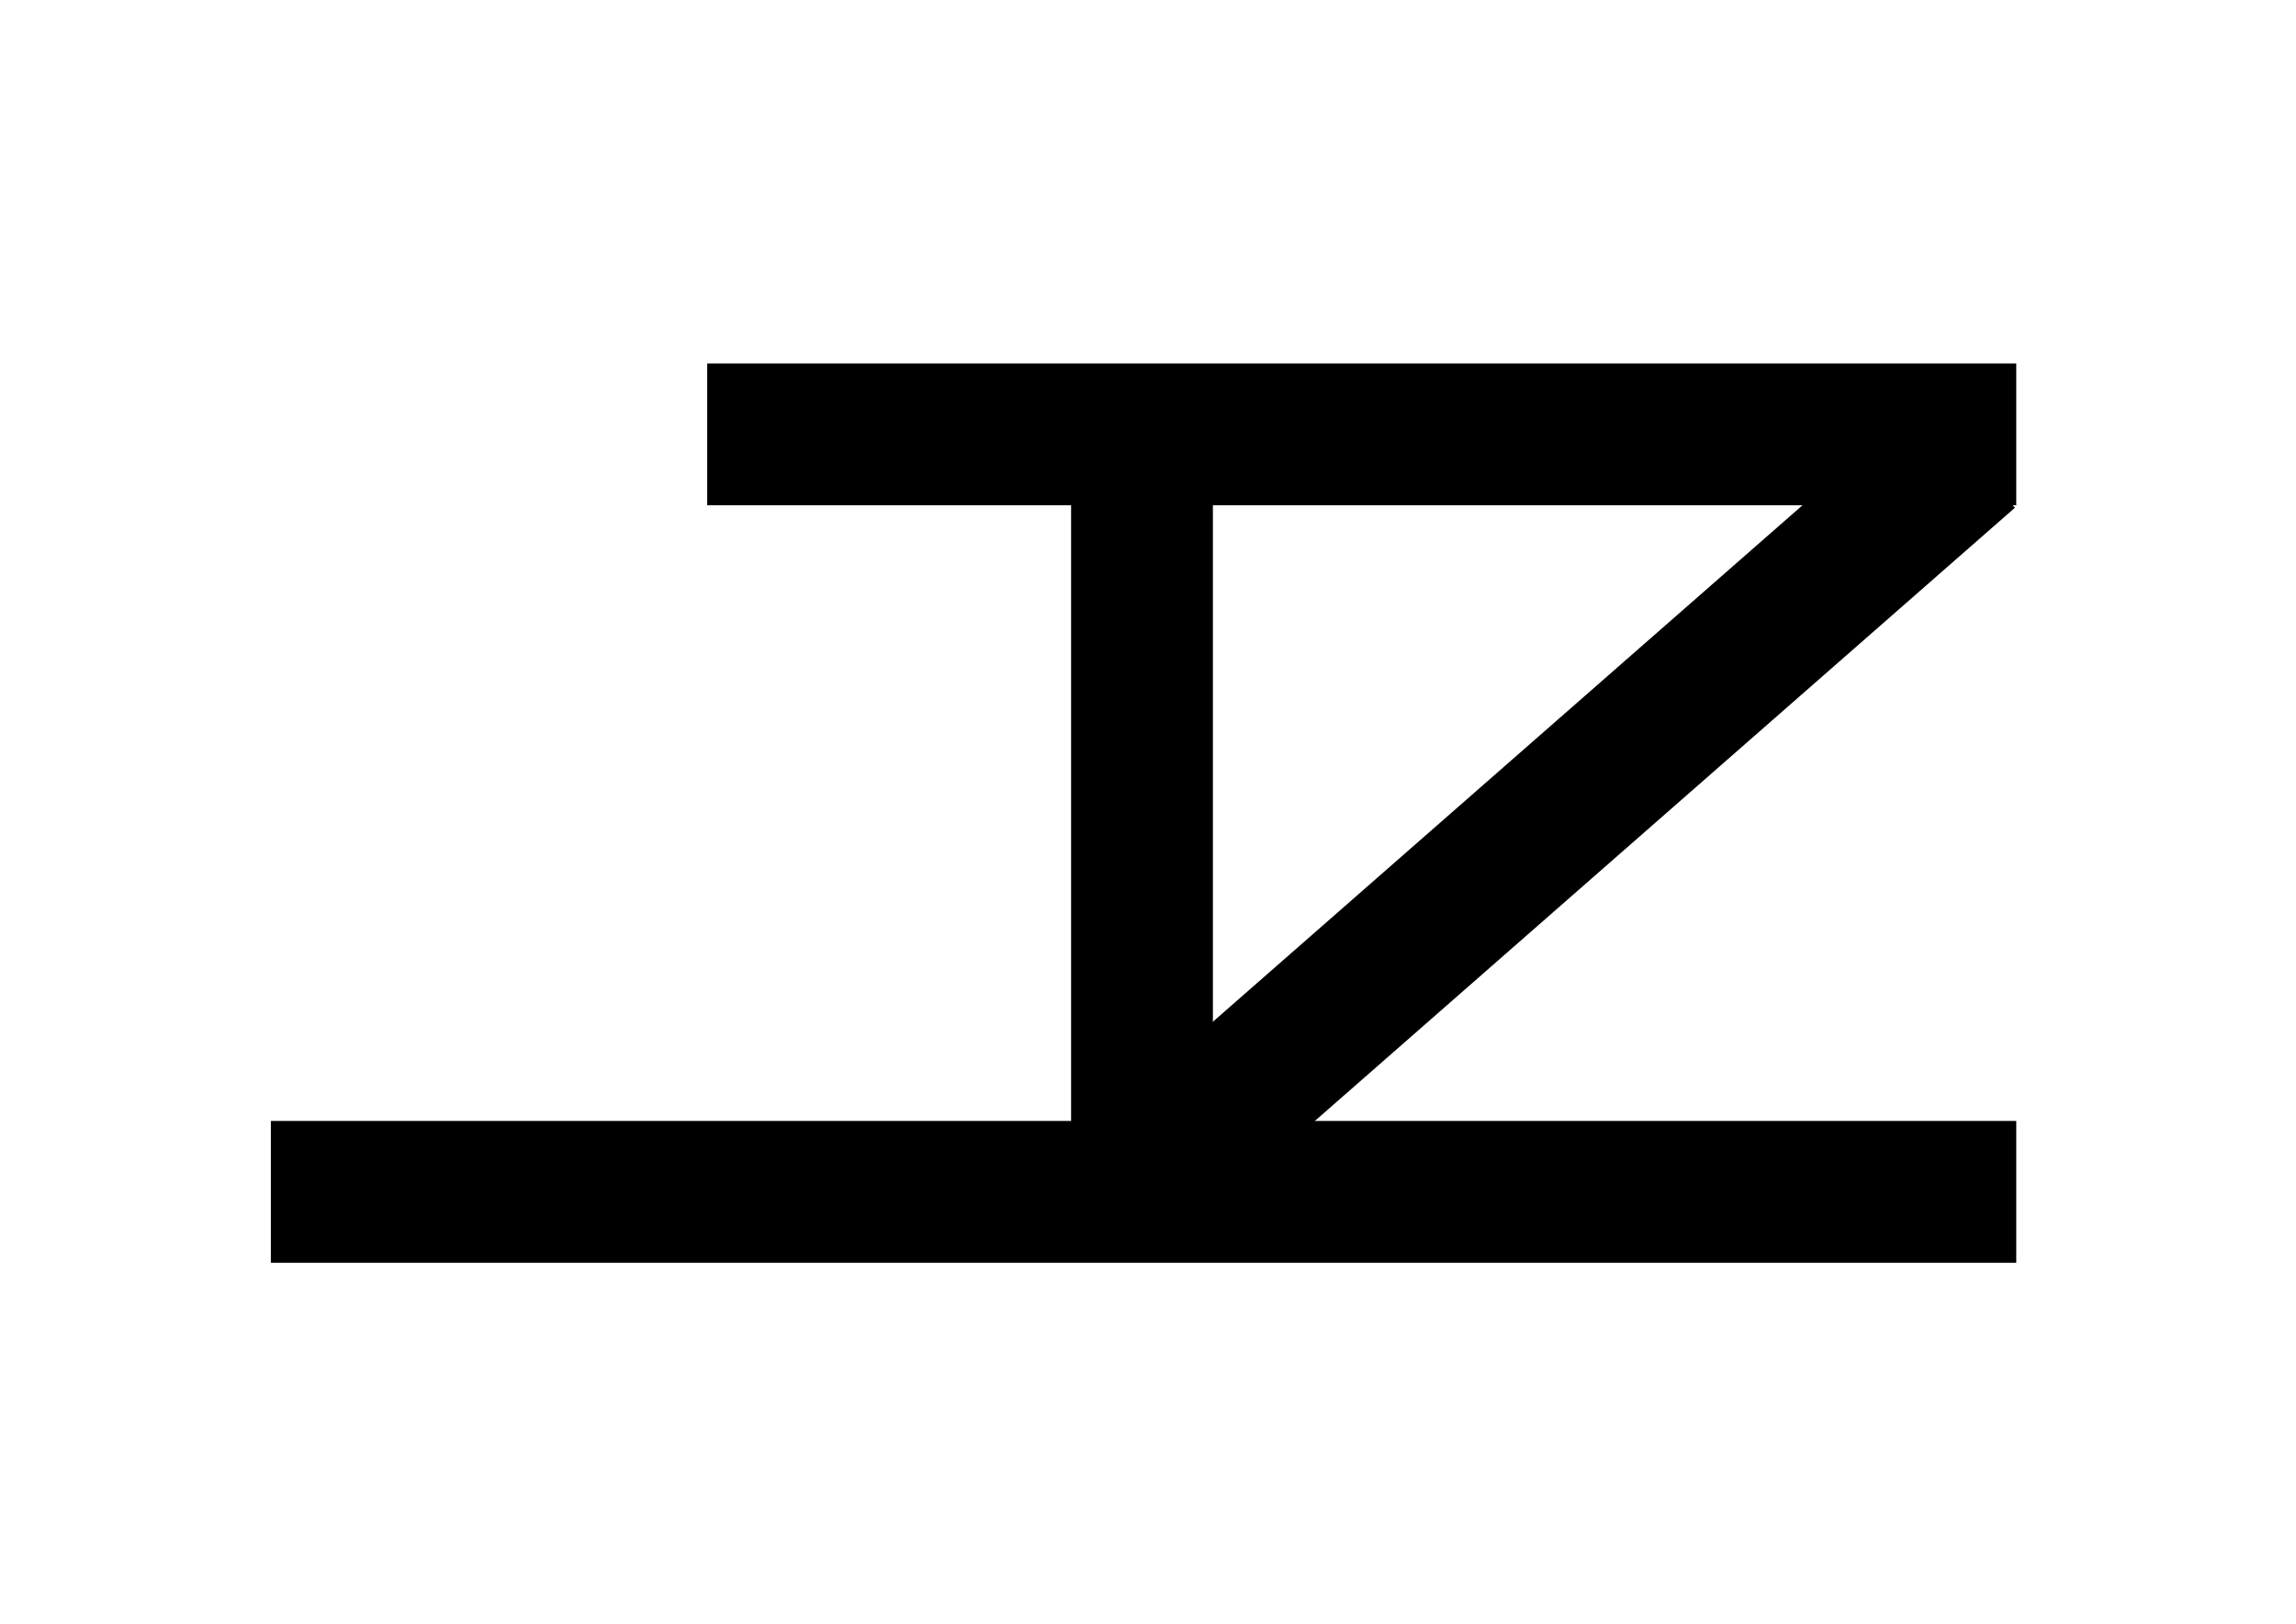 <?xml version="1.0" encoding="UTF-8" standalone="no"?>
<!-- Created with Inkscape (http://www.inkscape.org/) -->

<svg
   xmlns:dc="http://purl.org/dc/elements/1.1/"
   xmlns:cc="http://creativecommons.org/ns#"
   xmlns:rdf="http://www.w3.org/1999/02/22-rdf-syntax-ns#"
   xmlns:svg="http://www.w3.org/2000/svg"
   xmlns="http://www.w3.org/2000/svg"
   xmlns:sodipodi="http://sodipodi.sourceforge.net/DTD/sodipodi-0.dtd"
   xmlns:inkscape="http://www.inkscape.org/namespaces/inkscape"
   width="297mm"
   height="210mm"
   viewBox="0 0 1052.362 744.094"
   id="svg2"
   version="1.1"
   inkscape:version="0.91 r13725"
   sodipodi:docname="JZ.svg"
   inkscape:export-filename="/home/jirkaz/Obrázky/I/JZ.svg.png"
   inkscape:export-xdpi="90"
   inkscape:export-ydpi="90">
  <defs
     id="defs4" />
  <sodipodi:namedview
     id="base"
     pagecolor="#ffffff"
     bordercolor="#666666"
     borderopacity="1.0"
     inkscape:pageopacity="0.0"
     inkscape:pageshadow="2"
     inkscape:zoom="0.49497475"
     inkscape:cx="669.02755"
     inkscape:cy="186.53848"
     inkscape:document-units="px"
     inkscape:current-layer="layer1"
     showgrid="true"
     inkscape:window-width="657"
     inkscape:window-height="379"
     inkscape:window-x="835"
     inkscape:window-y="18"
     inkscape:window-maximized="0">
    <inkscape:grid
       type="xygrid"
       id="grid3336"
       empspacing="25" />
  </sodipodi:namedview>
  <g
     inkscape:label="Vrstva 1"
     inkscape:groupmode="layer"
     id="layer1"
     transform="translate(0,-308.268)">
    <path
       style="fill:none;fill-rule:evenodd;stroke:#000000;stroke-width:65;stroke-linecap:butt;stroke-linejoin:miter;stroke-miterlimit:4;stroke-dasharray:none;stroke-opacity:1"
       d="m 324.143,507.323 600,0"
       id="path4142"
       inkscape:connector-curvature="0" />
    <path
       style="fill:none;fill-rule:evenodd;stroke:#000000;stroke-width:65;stroke-linecap:butt;stroke-linejoin:miter;stroke-miterlimit:4;stroke-dasharray:none;stroke-opacity:1"
       d="m 124.143,854.466 800,0"
       id="path4142-8"
       inkscape:connector-curvature="0" />
    <path
       style="fill:none;fill-rule:evenodd;stroke:#000000;stroke-width:65;stroke-linecap:butt;stroke-linejoin:miter;stroke-miterlimit:4;stroke-dasharray:none;stroke-opacity:1"
       d="m 523.429,529.505 c 0,300 0,300 0,300"
       id="path4159"
       inkscape:connector-curvature="0" />
    <path
       style="fill:none;fill-rule:evenodd;stroke:#000000;stroke-width:65;stroke-linecap:butt;stroke-linejoin:bevel;stroke-miterlimit:4;stroke-dasharray:none;stroke-opacity:1"
       d="M 902.112,516.497 524.287,847.407"
       id="path4167"
       inkscape:connector-curvature="0" />
  </g>
</svg>
